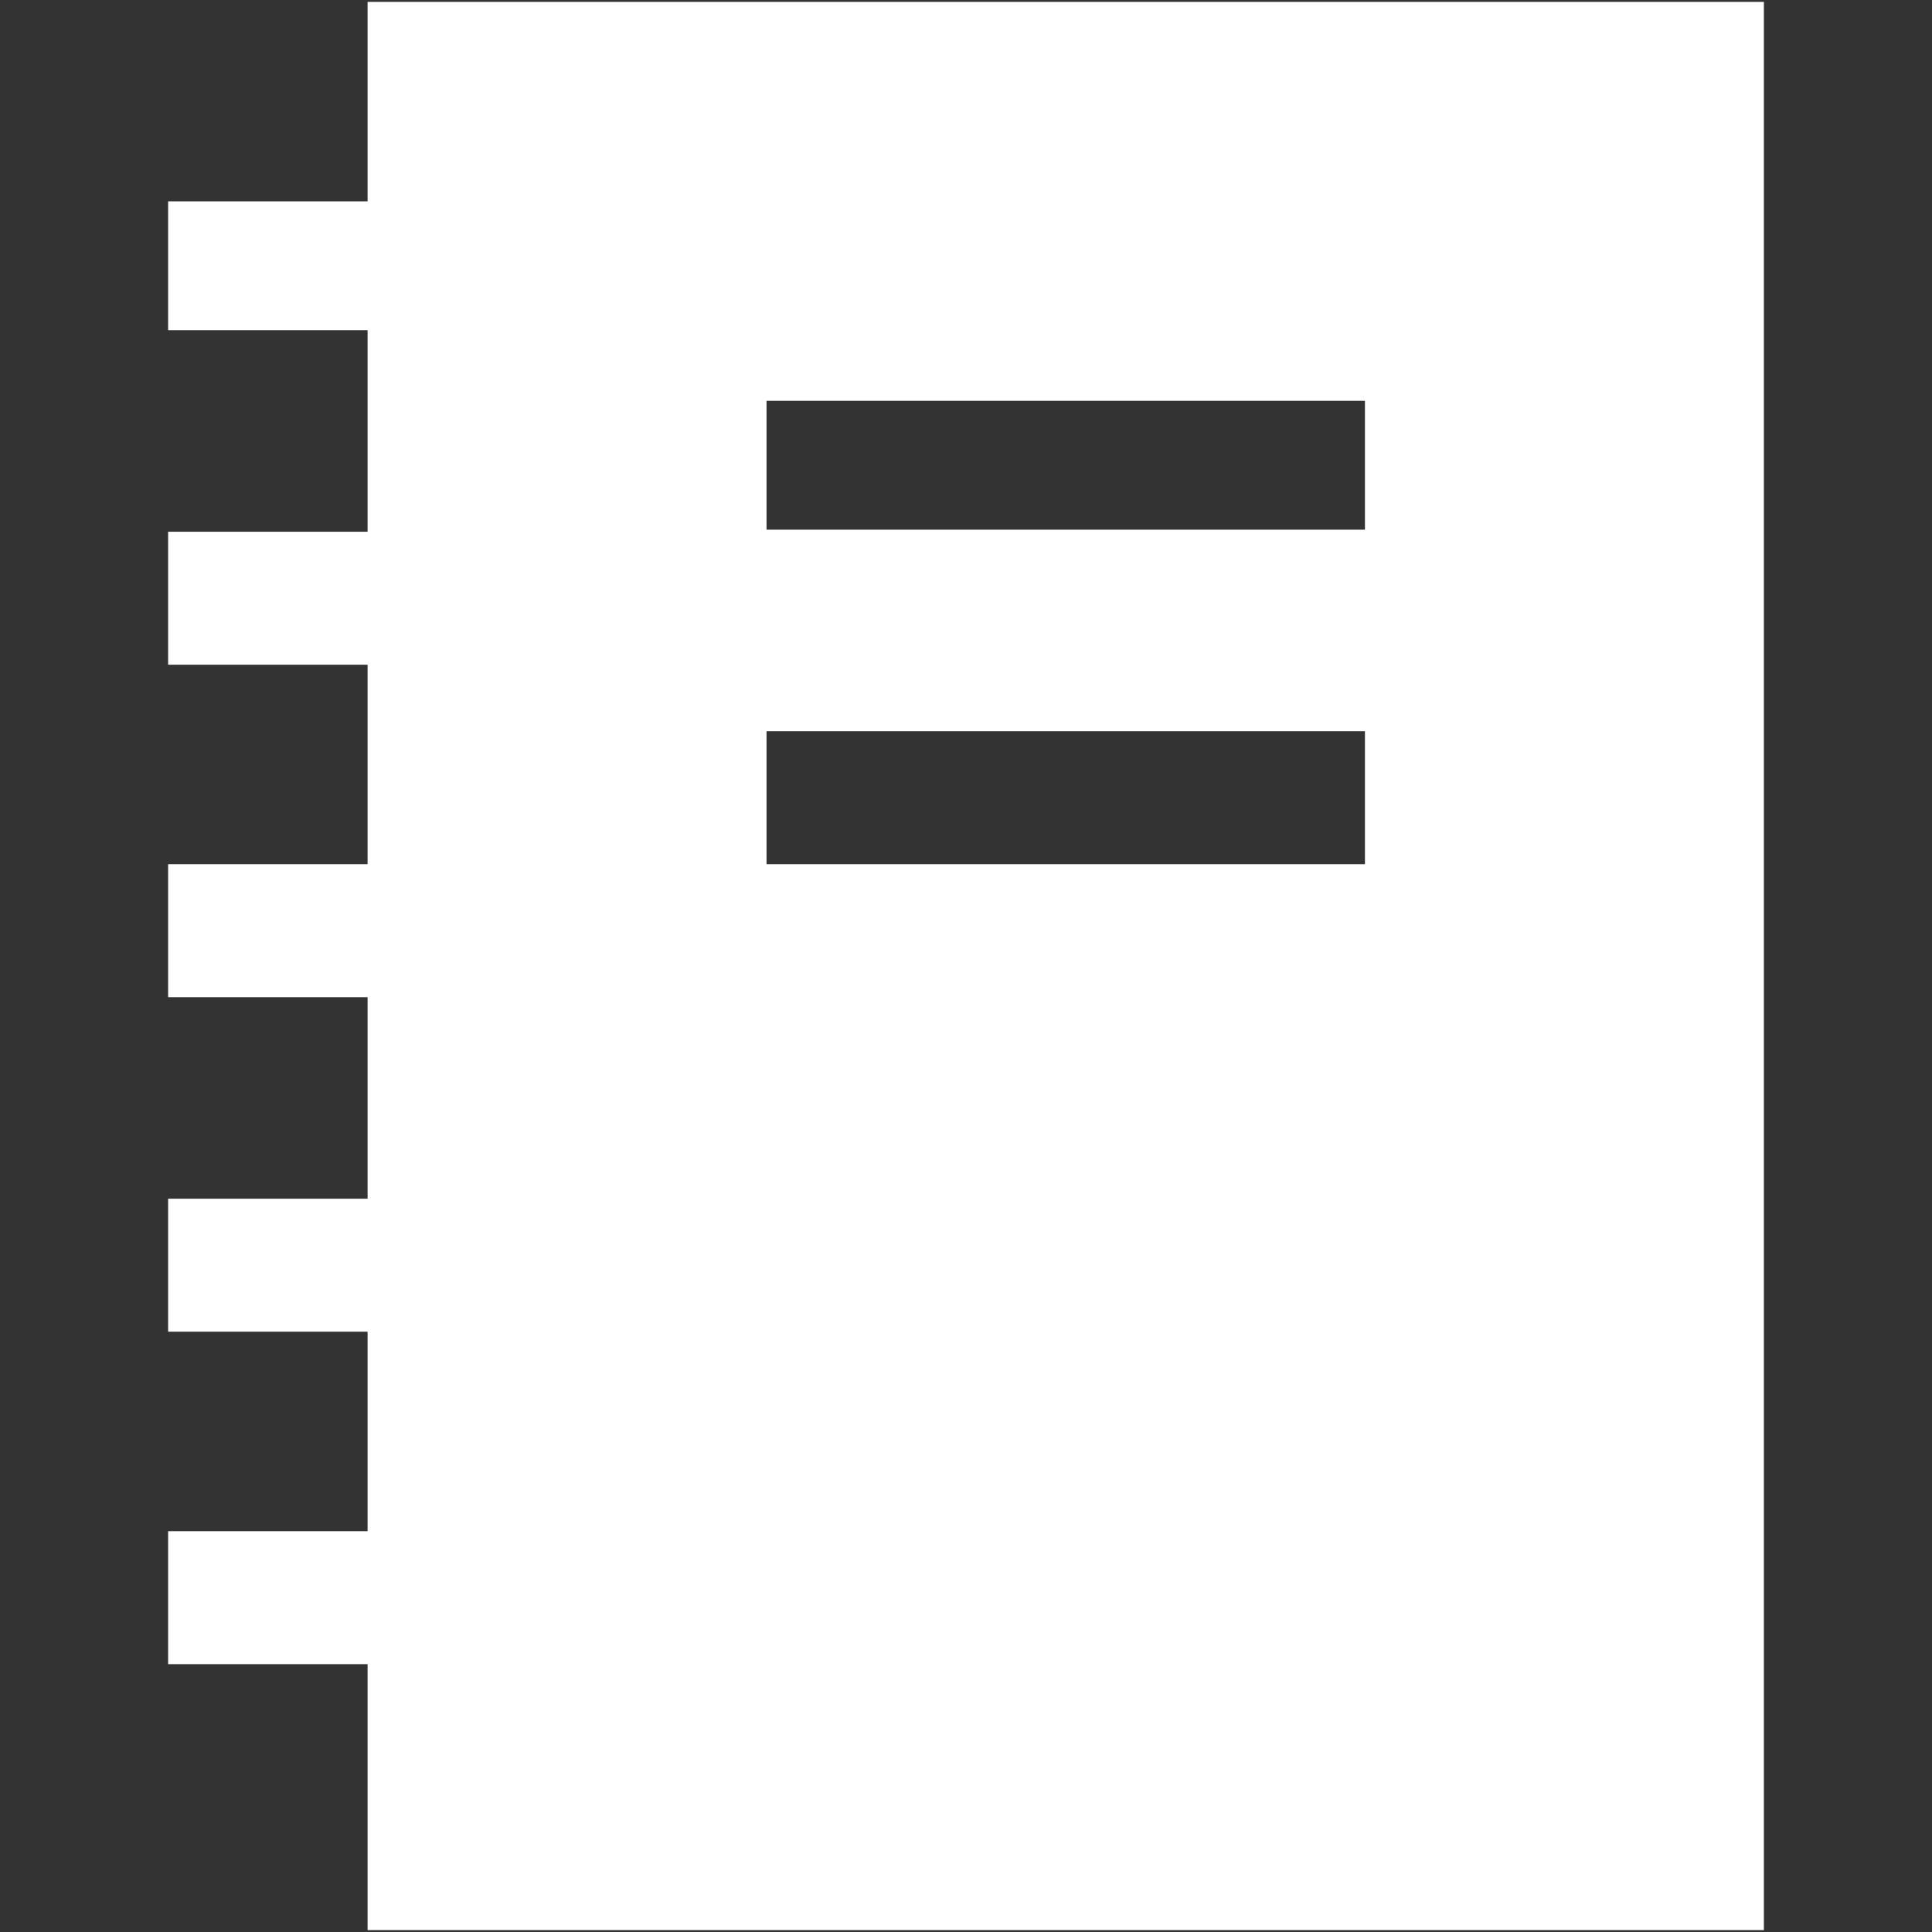 <?xml version="1.0" encoding="iso-8859-1"?>
<!DOCTYPE svg PUBLIC "-//W3C//DTD SVG 1.1//EN" "http://www.w3.org/Graphics/SVG/1.1/DTD/svg11.dtd">
<svg 
 version="1.1" xmlns="http://www.w3.org/2000/svg" xmlns:xlink="http://www.w3.org/1999/xlink" x="0px" y="0px" width="512px"
	 height="512px" viewBox="0 0 512 512" style="enable-background:new 0 0 512 512;" xml:space="preserve"
><rect x="0" y="0" width="512" height="512" fill="#333333" stroke="none"/><g id="7935ec95c421cee6d86eb22ecd13b88e"><g></g><g fill="#ffffff"><path style="display: inline;" d="M97.414,0.5v52.862H44.552v34.14h52.862v53.413H44.552v35.242h52.862v52.862H44.552v35.241h52.862
		v53.413H44.552v35.242h52.862v52.862H44.552v35.24h52.862V511.5h370.033V0.5H97.414z M361.724,229.018H203.139v-35.241h158.585
		V229.018z M361.724,140.364H203.139v-34.14h158.585V140.364z"></path></g></g></svg>
